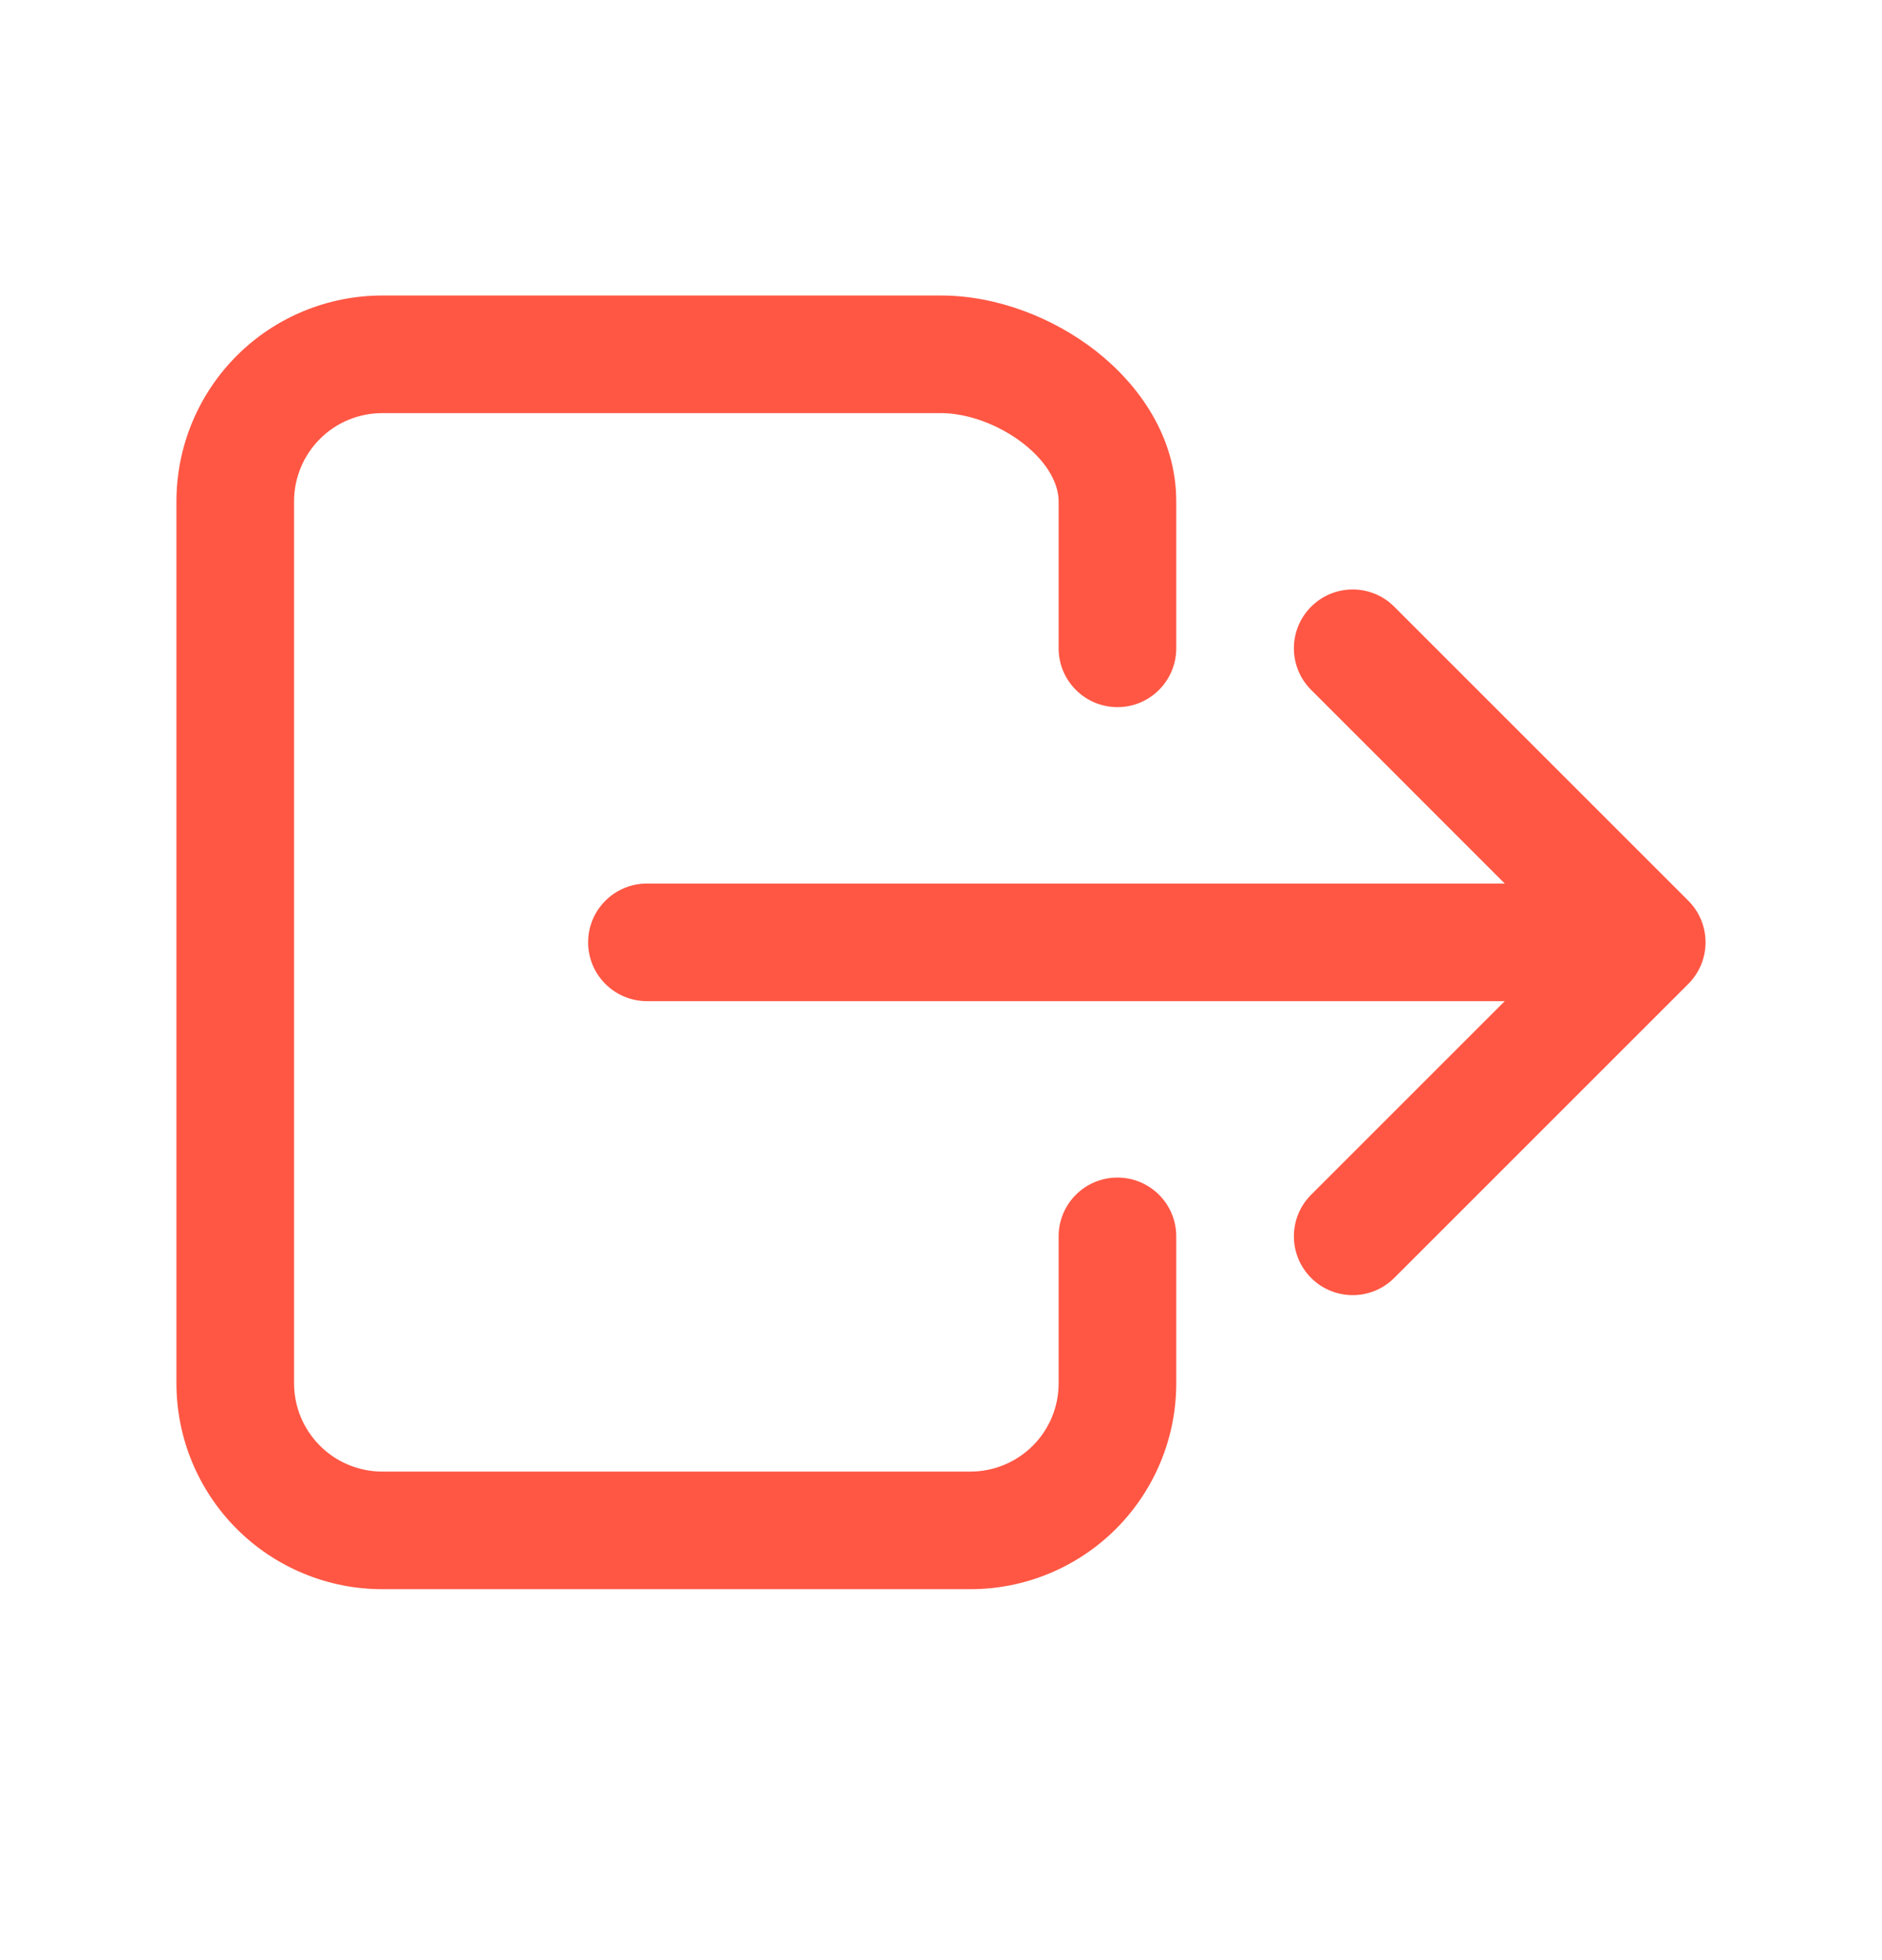 <svg width="100%" height="100%" viewBox="0 0 24 25" fill="none" xmlns="http://www.w3.org/2000/svg">
<path fill-rule="evenodd" clip-rule="evenodd" d="M4.875 5.269C4.577 5.269 4.29 5.387 4.08 5.598C3.869 5.809 3.75 6.095 3.75 6.394V17.644C3.75 17.942 3.869 18.228 4.08 18.439C4.29 18.65 4.577 18.769 4.875 18.769H12.375C12.673 18.769 12.96 18.65 13.171 18.439C13.382 18.228 13.5 17.942 13.5 17.644V15.769C13.5 15.354 13.836 15.019 14.25 15.019C14.664 15.019 15 15.354 15 15.769V17.644C15 18.34 14.723 19.007 14.231 19.5C13.739 19.992 13.071 20.269 12.375 20.269H4.875C4.179 20.269 3.511 19.992 3.019 19.5C2.527 19.007 2.25 18.34 2.25 17.644V6.394C2.25 5.697 2.527 5.03 3.019 4.537C3.511 4.045 4.179 3.769 4.875 3.769H12C12.704 3.769 13.426 4.047 13.976 4.477C14.523 4.906 15 5.571 15 6.394V8.269C15 8.683 14.664 9.019 14.25 9.019C13.836 9.019 13.5 8.683 13.5 8.269V6.394C13.5 6.181 13.37 5.908 13.051 5.658C12.734 5.41 12.331 5.269 12 5.269H4.875Z" fill="#FF5744"/>
<path fill-rule="evenodd" clip-rule="evenodd" d="M16.72 7.738C17.013 7.445 17.487 7.445 17.78 7.738L21.53 11.488C21.823 11.781 21.823 12.256 21.53 12.549L17.78 16.299C17.487 16.592 17.013 16.592 16.72 16.299C16.427 16.006 16.427 15.531 16.72 15.238L19.939 12.019L16.72 8.799C16.427 8.506 16.427 8.031 16.72 7.738Z" fill="#FF5744"/>
<path fill-rule="evenodd" clip-rule="evenodd" d="M7.5 12.019C7.5 11.604 7.836 11.269 8.25 11.269H20.25C20.664 11.269 21 11.604 21 12.019C21 12.433 20.664 12.769 20.25 12.769H8.25C7.836 12.769 7.5 12.433 7.5 12.019Z" fill="#FF5744"/>
</svg>
